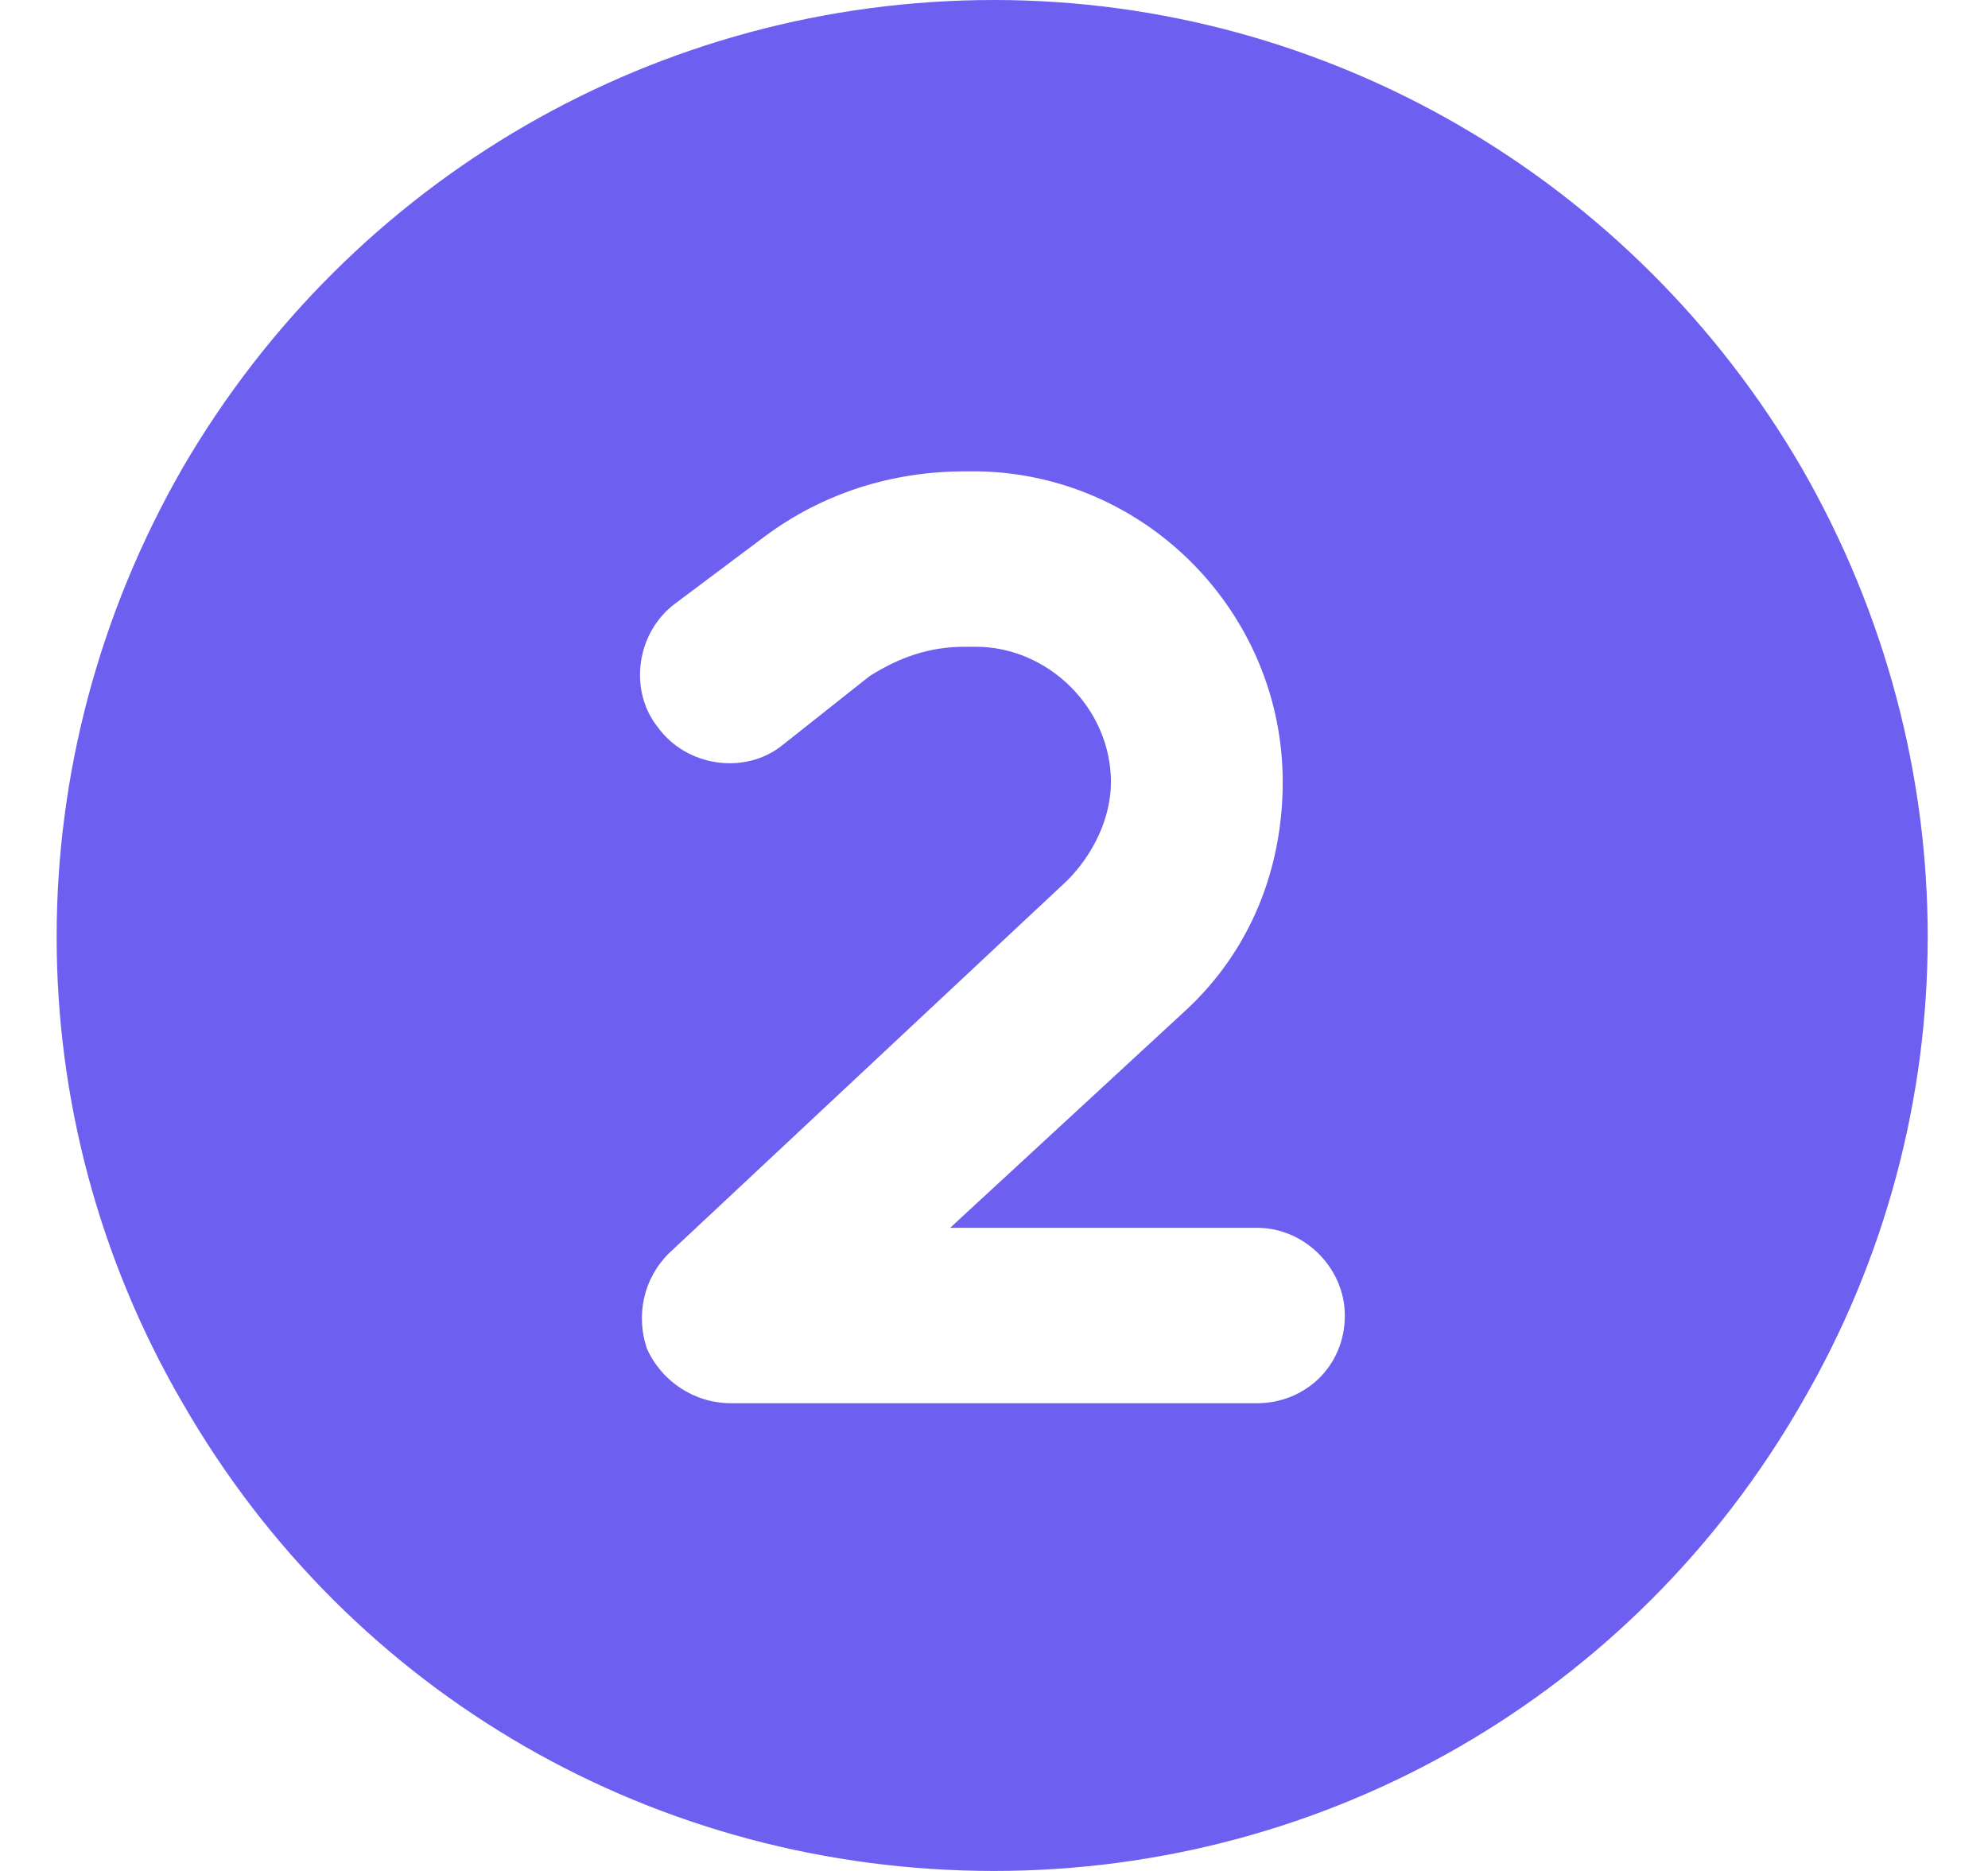 <svg width="34" height="32" viewBox="0 0 34 32" fill="none" xmlns="http://www.w3.org/2000/svg">
<path d="M17 32C11.25 32 6 29 3.125 24C0.25 19.062 0.25 13 3.125 8C6 3.062 11.25 0 17 0C22.688 0 27.938 3.062 30.812 8C33.688 13 33.688 19.062 30.812 24C27.938 29 22.688 32 17 32ZM14.875 11.562C15.375 11.25 15.875 11.062 16.5 11.062H16.688C17.938 11.062 19 12.125 19 13.375C19 14 18.688 14.625 18.25 15.062L11.438 21.438C11 21.875 10.875 22.5 11.062 23.062C11.312 23.625 11.875 24 12.5 24H21.5C22.312 24 23 23.375 23 22.5C23 21.688 22.312 21 21.5 21H16.25L20.312 17.25C21.375 16.25 21.938 14.875 21.938 13.375C21.938 10.5 19.625 8.125 16.75 8.062H16.5C15.25 8.062 14.062 8.438 13.062 9.188L11.562 10.312C10.875 10.812 10.75 11.812 11.25 12.438C11.75 13.125 12.75 13.25 13.375 12.75L14.875 11.562Z" fill="#6D5FF0"/>
</svg>
